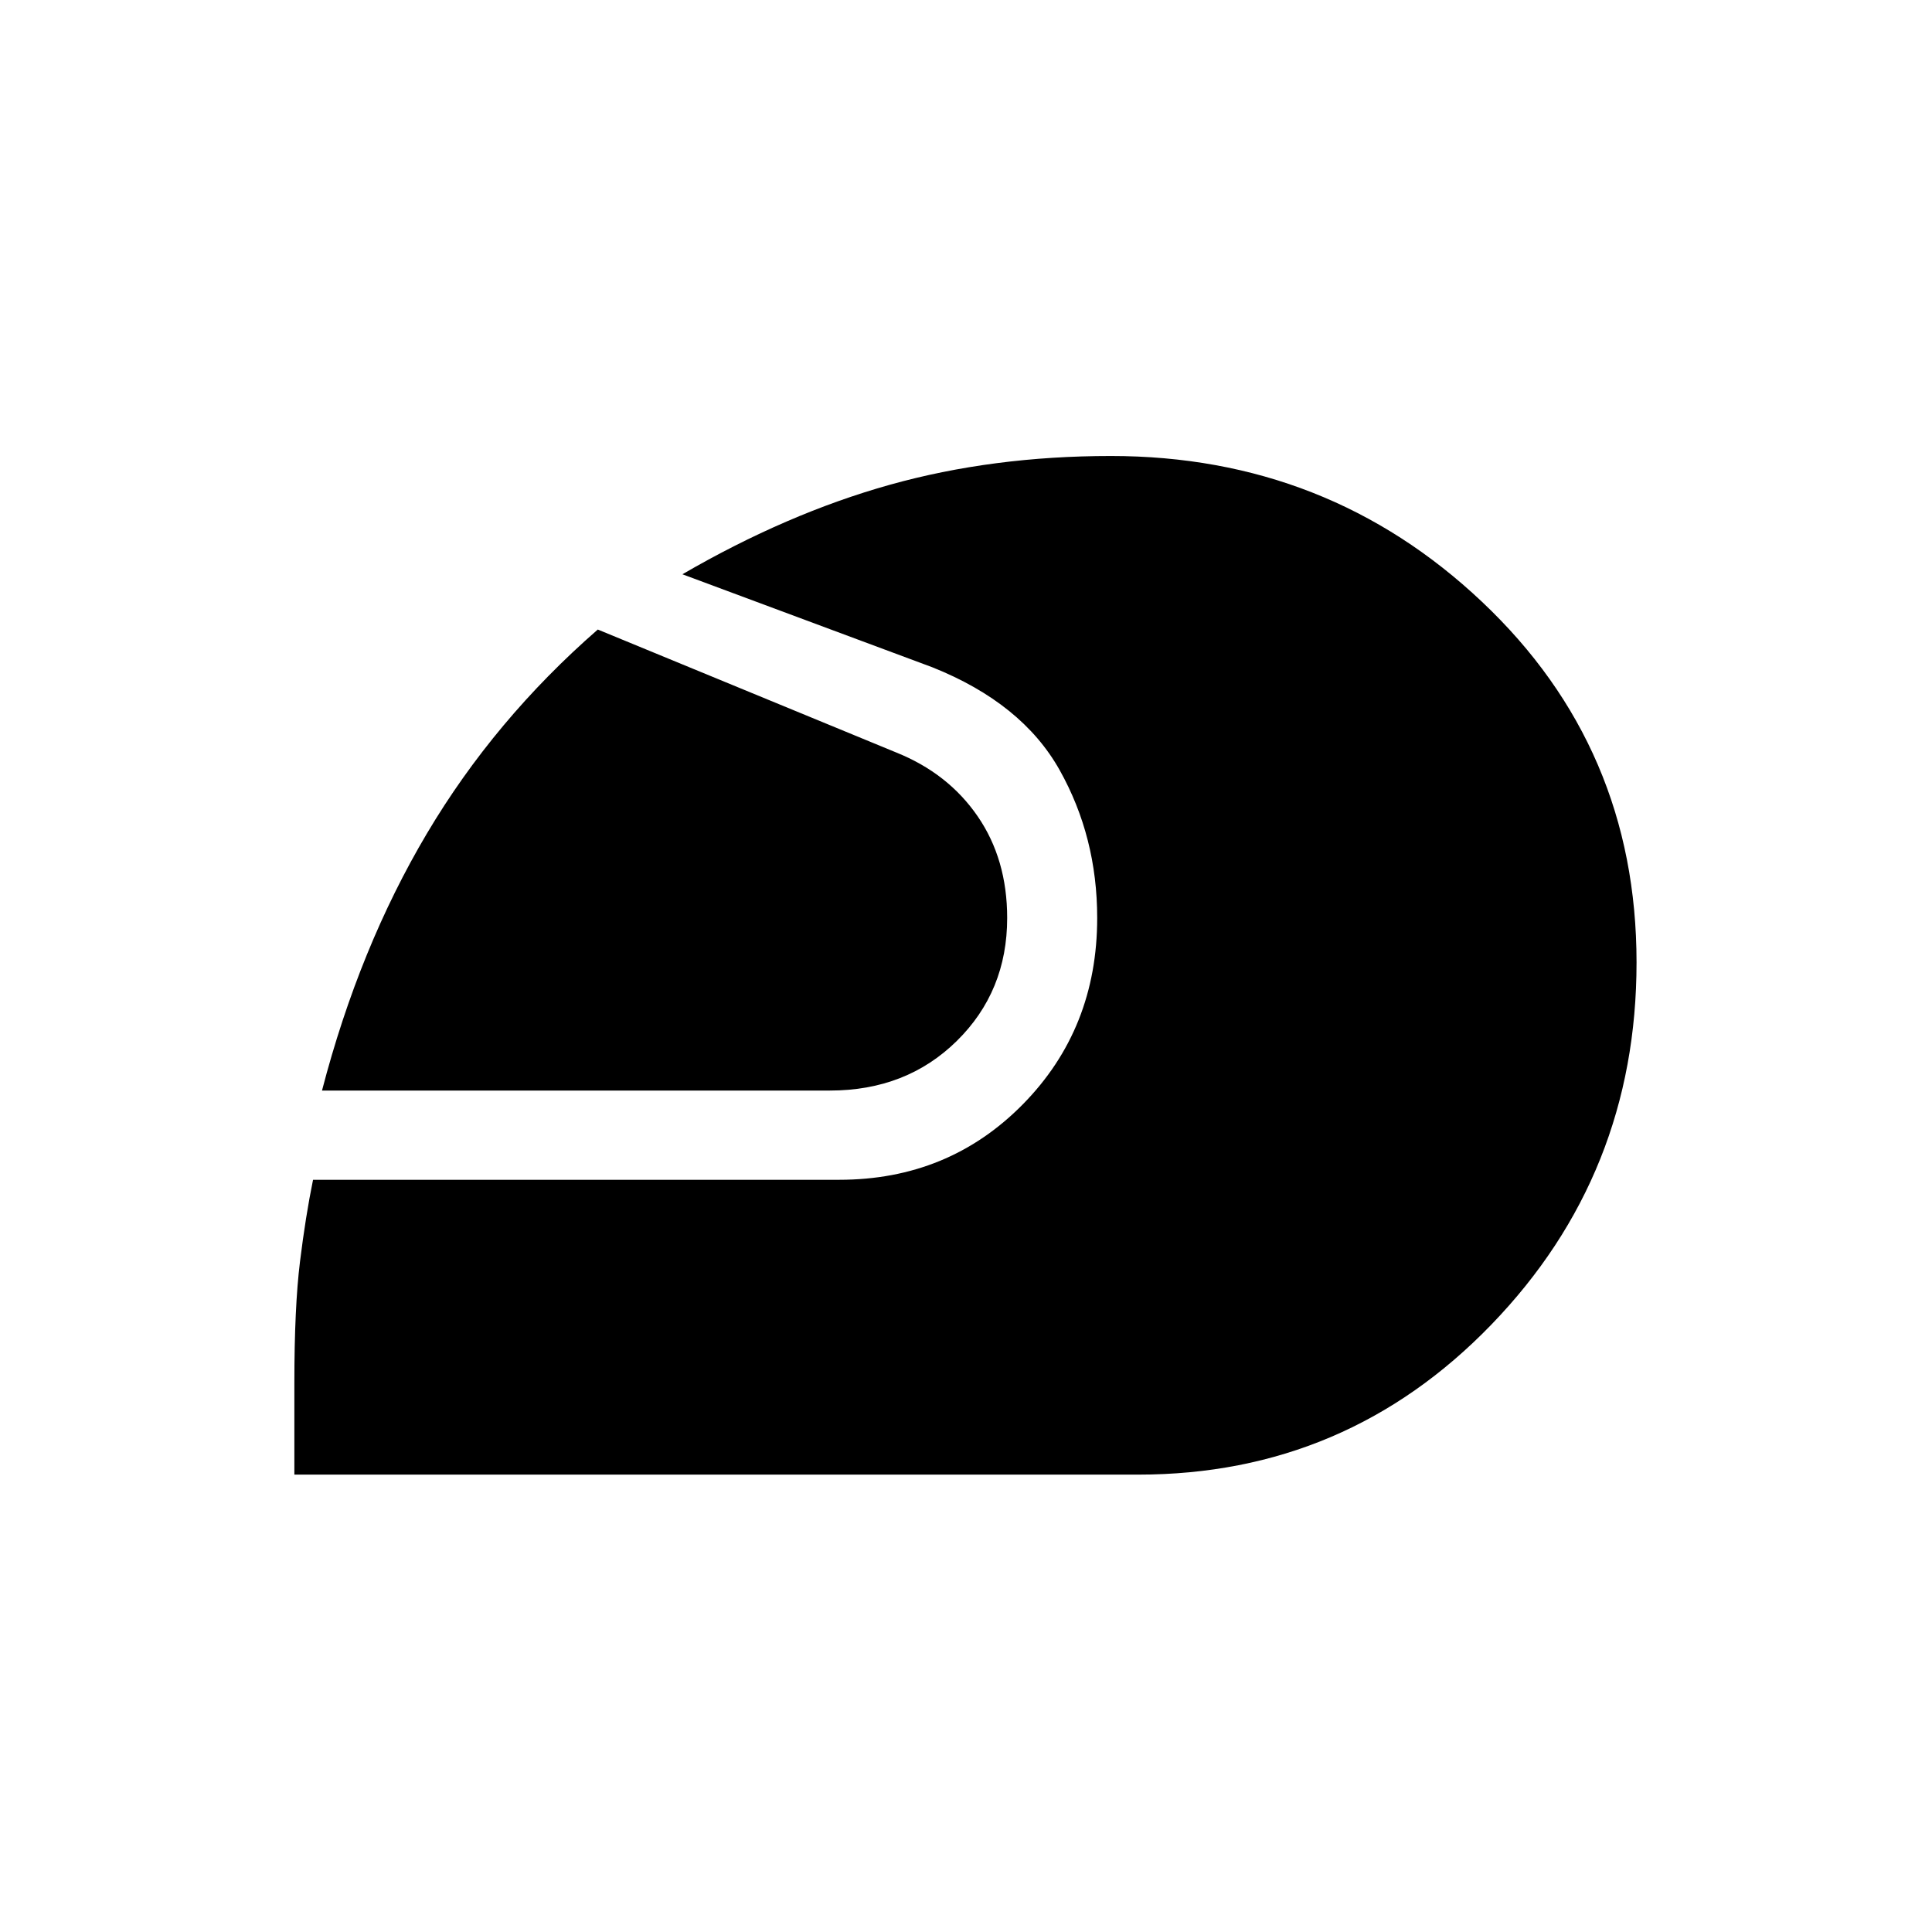<svg xmlns="http://www.w3.org/2000/svg" height="48" viewBox="0 -960 960 960" width="48"><path d="M146.27-227.27v-45.69q0-37.47 2.79-60.1 2.79-22.63 6.49-40.71H417q54.33 0 91.26-37.52 36.93-37.52 36.93-92.59 0-40.15-18.63-73.42-18.64-33.28-63.25-51.12l-124.23-46.23q51.93-30.14 103.03-44.46 51.11-14.31 109.89-14.31 107.73 0 184.46 72.51t76.73 179.13q0 105.28-72.07 179.9-72.07 74.61-175.49 74.61H146.27ZM160-418.11q18.48-71 52.08-127.65 33.61-56.66 84.96-101.43l148.23 61.07q25.84 10.37 40.52 31.73 14.67 21.35 14.67 50.52 0 36.49-25.04 61.12-25.04 24.64-63.07 24.64H160Z"/></svg>